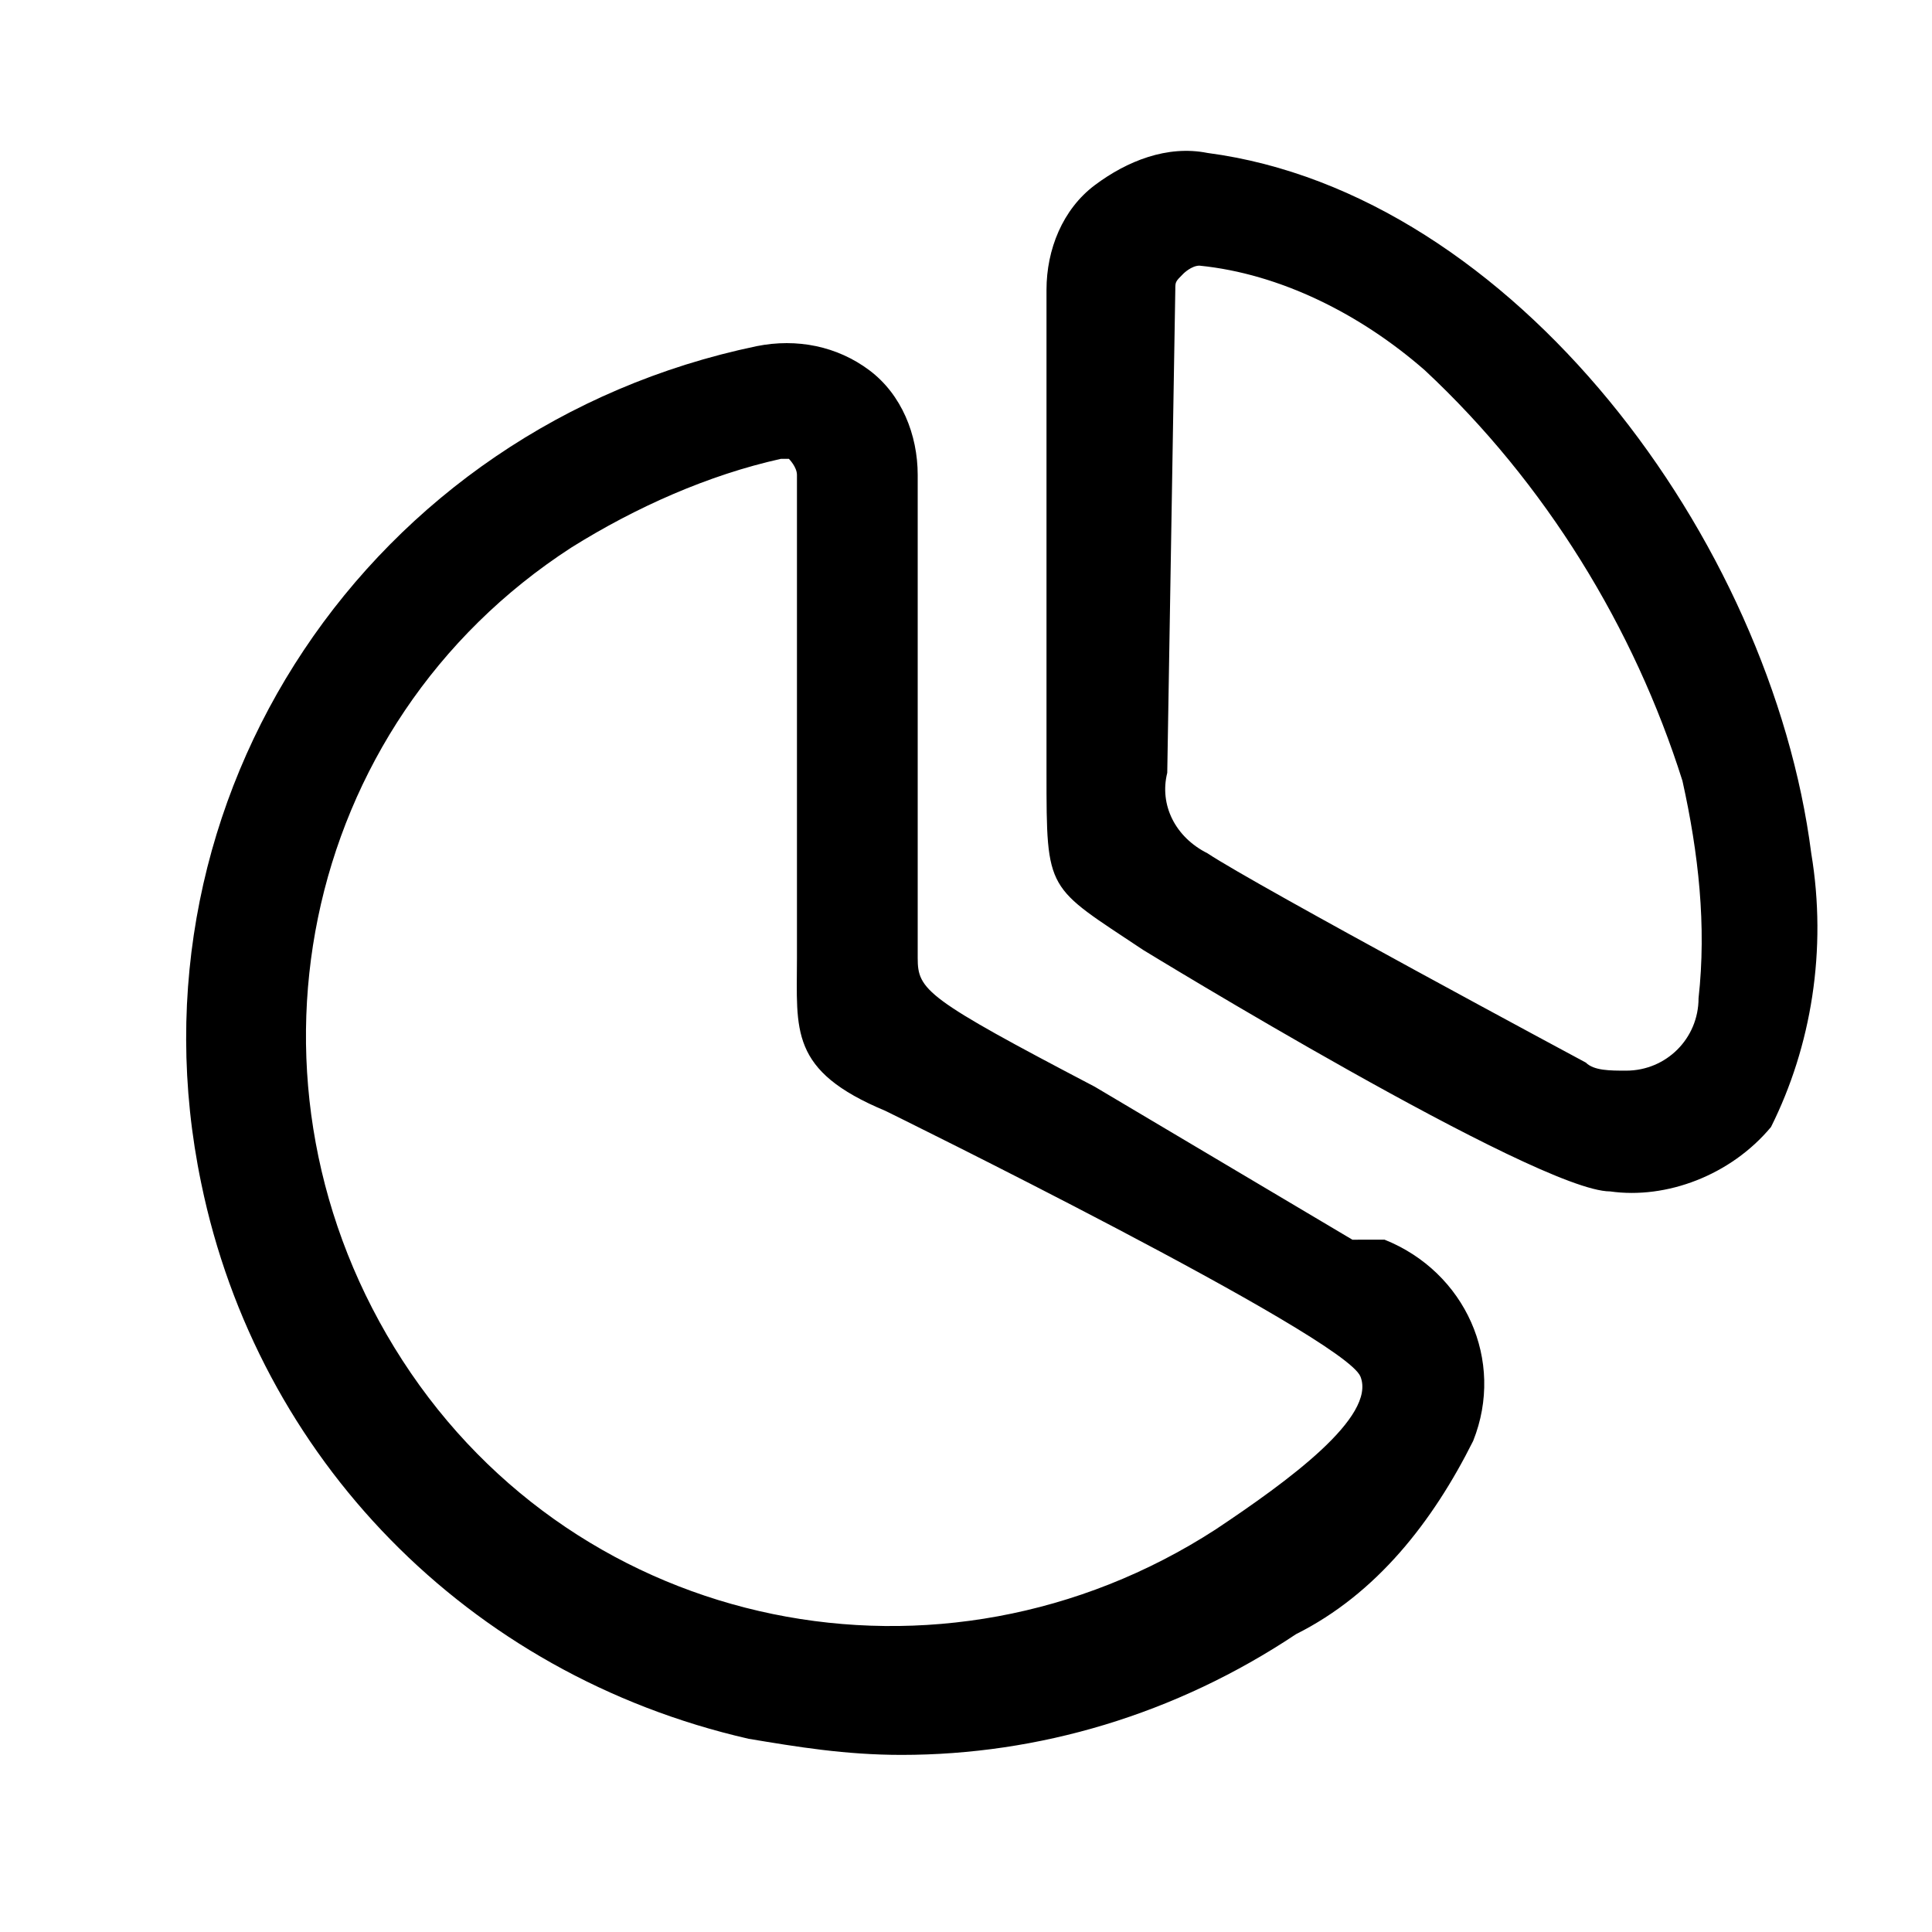 <?xml version="1.0" encoding="utf-8"?>
<!-- Generator: Adobe Illustrator 26.5.0, SVG Export Plug-In . SVG Version: 6.00 Build 0)  -->
<svg version="1.1" id="ThirdParty" fill="currentColor" xmlns="http://www.w3.org/2000/svg" xmlns:xlink="http://www.w3.org/1999/xlink" x="0px" y="0px"
	 viewBox="0 0 24 24" style="enable-background:new 0 0 24 24;" xml:space="preserve">
<g id="chart-pie" transform="translate(-736 -1980)">
	<path id="chart-pie_00000063632720781886528560000001492694766543456131_" d="M758.5,1990.6c-0.5-3.9-3.7-8.2-7.5-8.7
		c-0.5-0.1-1,0.1-1.4,0.4c-0.4,0.3-0.6,0.8-0.6,1.3v6c0,1.5,0,1.4,1.2,2.2c0,0,4.9,3,5.8,3c0.7,0.1,1.5-0.2,2-0.8
		C758.5,1993,758.7,1991.8,758.5,1990.6z M755.7,1993.2c0,0-4.1-2.2-4.7-2.6c-0.4-0.2-0.6-0.6-0.5-1l0.1-6c0-0.1,0-0.1,0.1-0.2
		c0,0,0.1-0.1,0.2-0.1h0l0,0c1,0.1,2,0.6,2.8,1.3c1.5,1.4,2.6,3.2,3.2,5.1c0.2,0.9,0.3,1.8,0.2,2.7c0,0.5-0.4,0.9-0.9,0.9
		C756,1993.3,755.8,1993.3,755.7,1993.2L755.7,1993.2z M752.8,1995.4l-3.2-1.9c-2.1-1.1-2.2-1.2-2.2-1.6v-6c0-0.5-0.2-1-0.6-1.3
		c-0.4-0.3-0.9-0.4-1.4-0.3c-4.8,1-7.9,5.6-6.9,10.4c0.7,3.4,3.3,6.1,6.8,6.9c0.6,0.1,1.2,0.2,1.9,0.2c1.7,0,3.4-0.5,4.9-1.5
		c1-0.5,1.7-1.4,2.2-2.4c0.4-1-0.1-2.1-1.1-2.5C753,1995.4,752.9,1995.4,752.8,1995.4L752.8,1995.4z M751.1,1999
		c-3.4,2.2-7.9,1.3-10.1-2.1c-2.2-3.4-1.3-7.9,2.1-10.1c0.8-0.5,1.7-0.9,2.6-1.1h0c0,0,0.1,0,0.1,0c0,0,0.1,0.1,0.1,0.2v6
		c0,0.9-0.1,1.4,1.1,1.9c0,0,5.7,2.8,5.9,3.3S752,1998.4,751.1,1999L751.1,1999z"/>
</g>
</svg>

